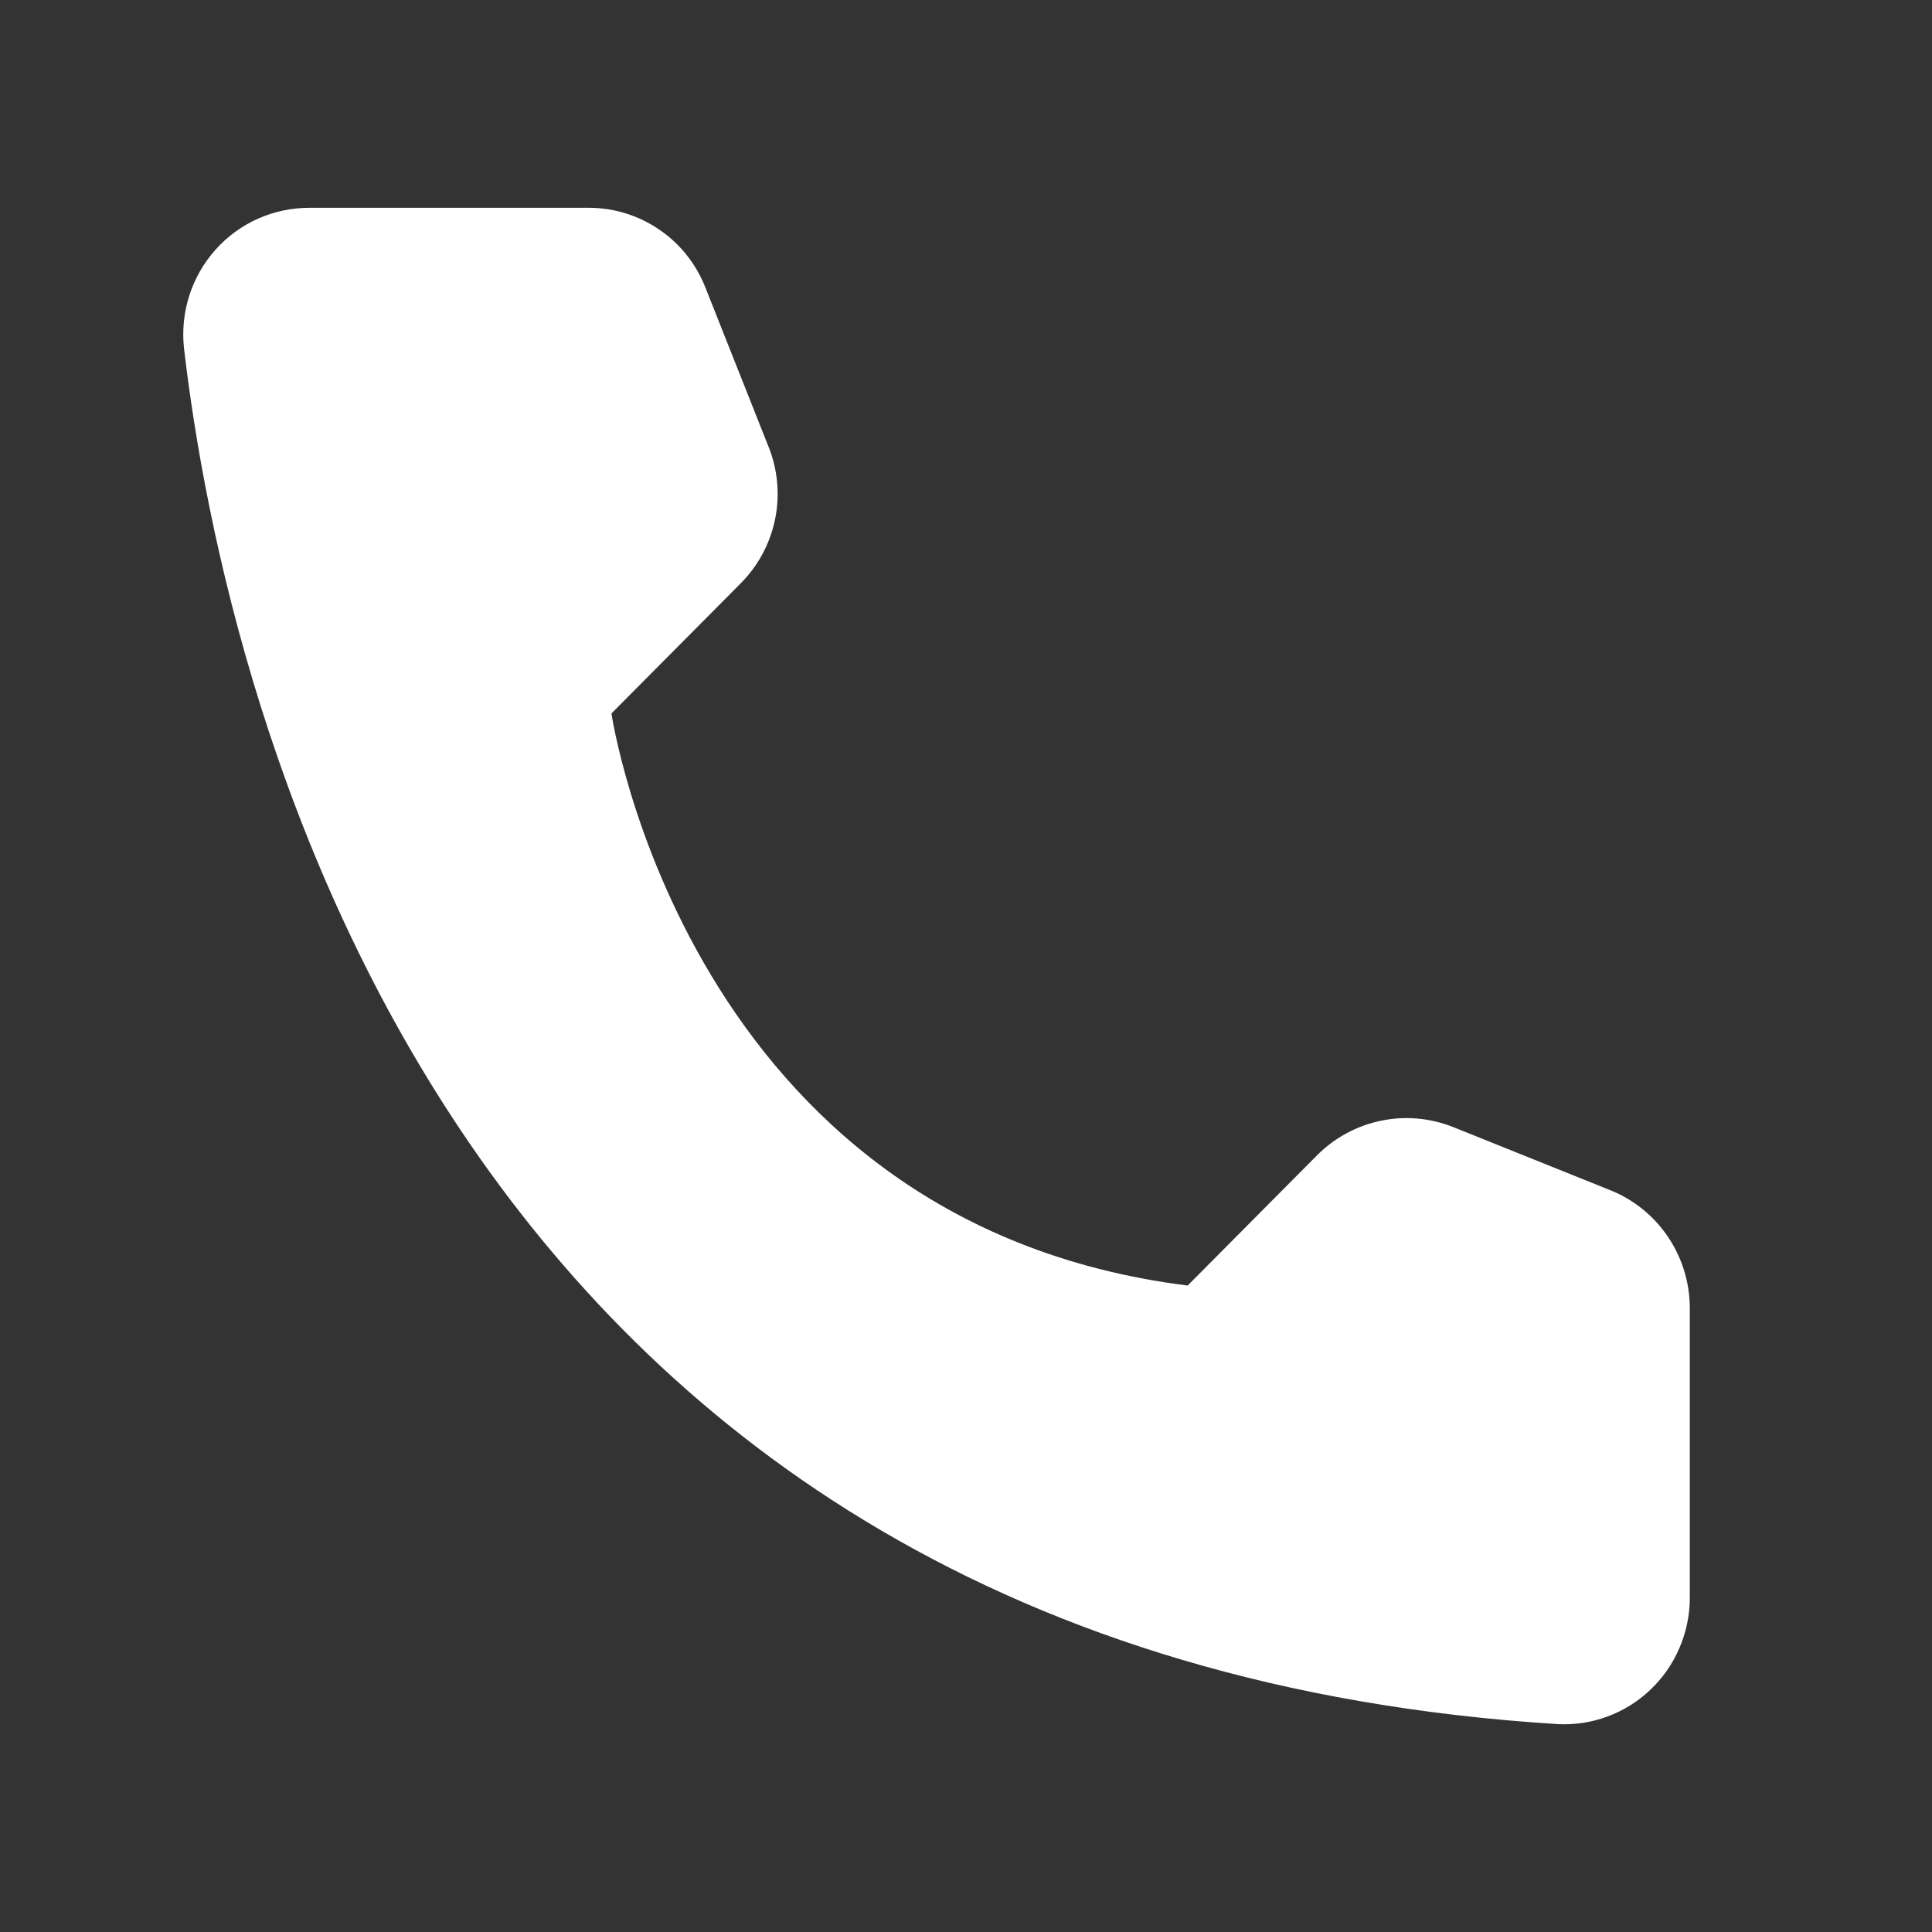 <svg width="25" height="25" viewBox="0 0 25 25" fill="none" xmlns="http://www.w3.org/2000/svg">
<rect x="0" y="0" width="25" height="25" fill="#333333" stroke="none"/>
<path d="M15.368 16.635L17.047 14.945C17.273 14.72 17.559 14.566 17.871 14.502C18.182 14.437 18.505 14.466 18.801 14.583L20.847 15.405C21.146 15.527 21.402 15.736 21.583 16.004C21.765 16.273 21.863 16.59 21.866 16.914V20.688C21.864 20.909 21.818 21.127 21.73 21.329C21.643 21.532 21.515 21.714 21.355 21.866C21.196 22.018 21.007 22.135 20.802 22.211C20.596 22.288 20.377 22.321 20.157 22.31C5.821 21.412 2.928 9.187 2.381 4.508C2.356 4.278 2.379 4.046 2.449 3.826C2.519 3.606 2.635 3.403 2.789 3.231C2.942 3.059 3.13 2.922 3.34 2.829C3.55 2.736 3.778 2.688 4.007 2.689H7.627C7.95 2.69 8.265 2.789 8.532 2.972C8.8 3.154 9.006 3.414 9.126 3.716L9.943 5.776C10.063 6.073 10.094 6.398 10.031 6.712C9.968 7.026 9.815 7.315 9.591 7.542L7.912 9.232C7.912 9.232 8.879 15.82 15.368 16.635Z" fill="white"/>
</svg>
